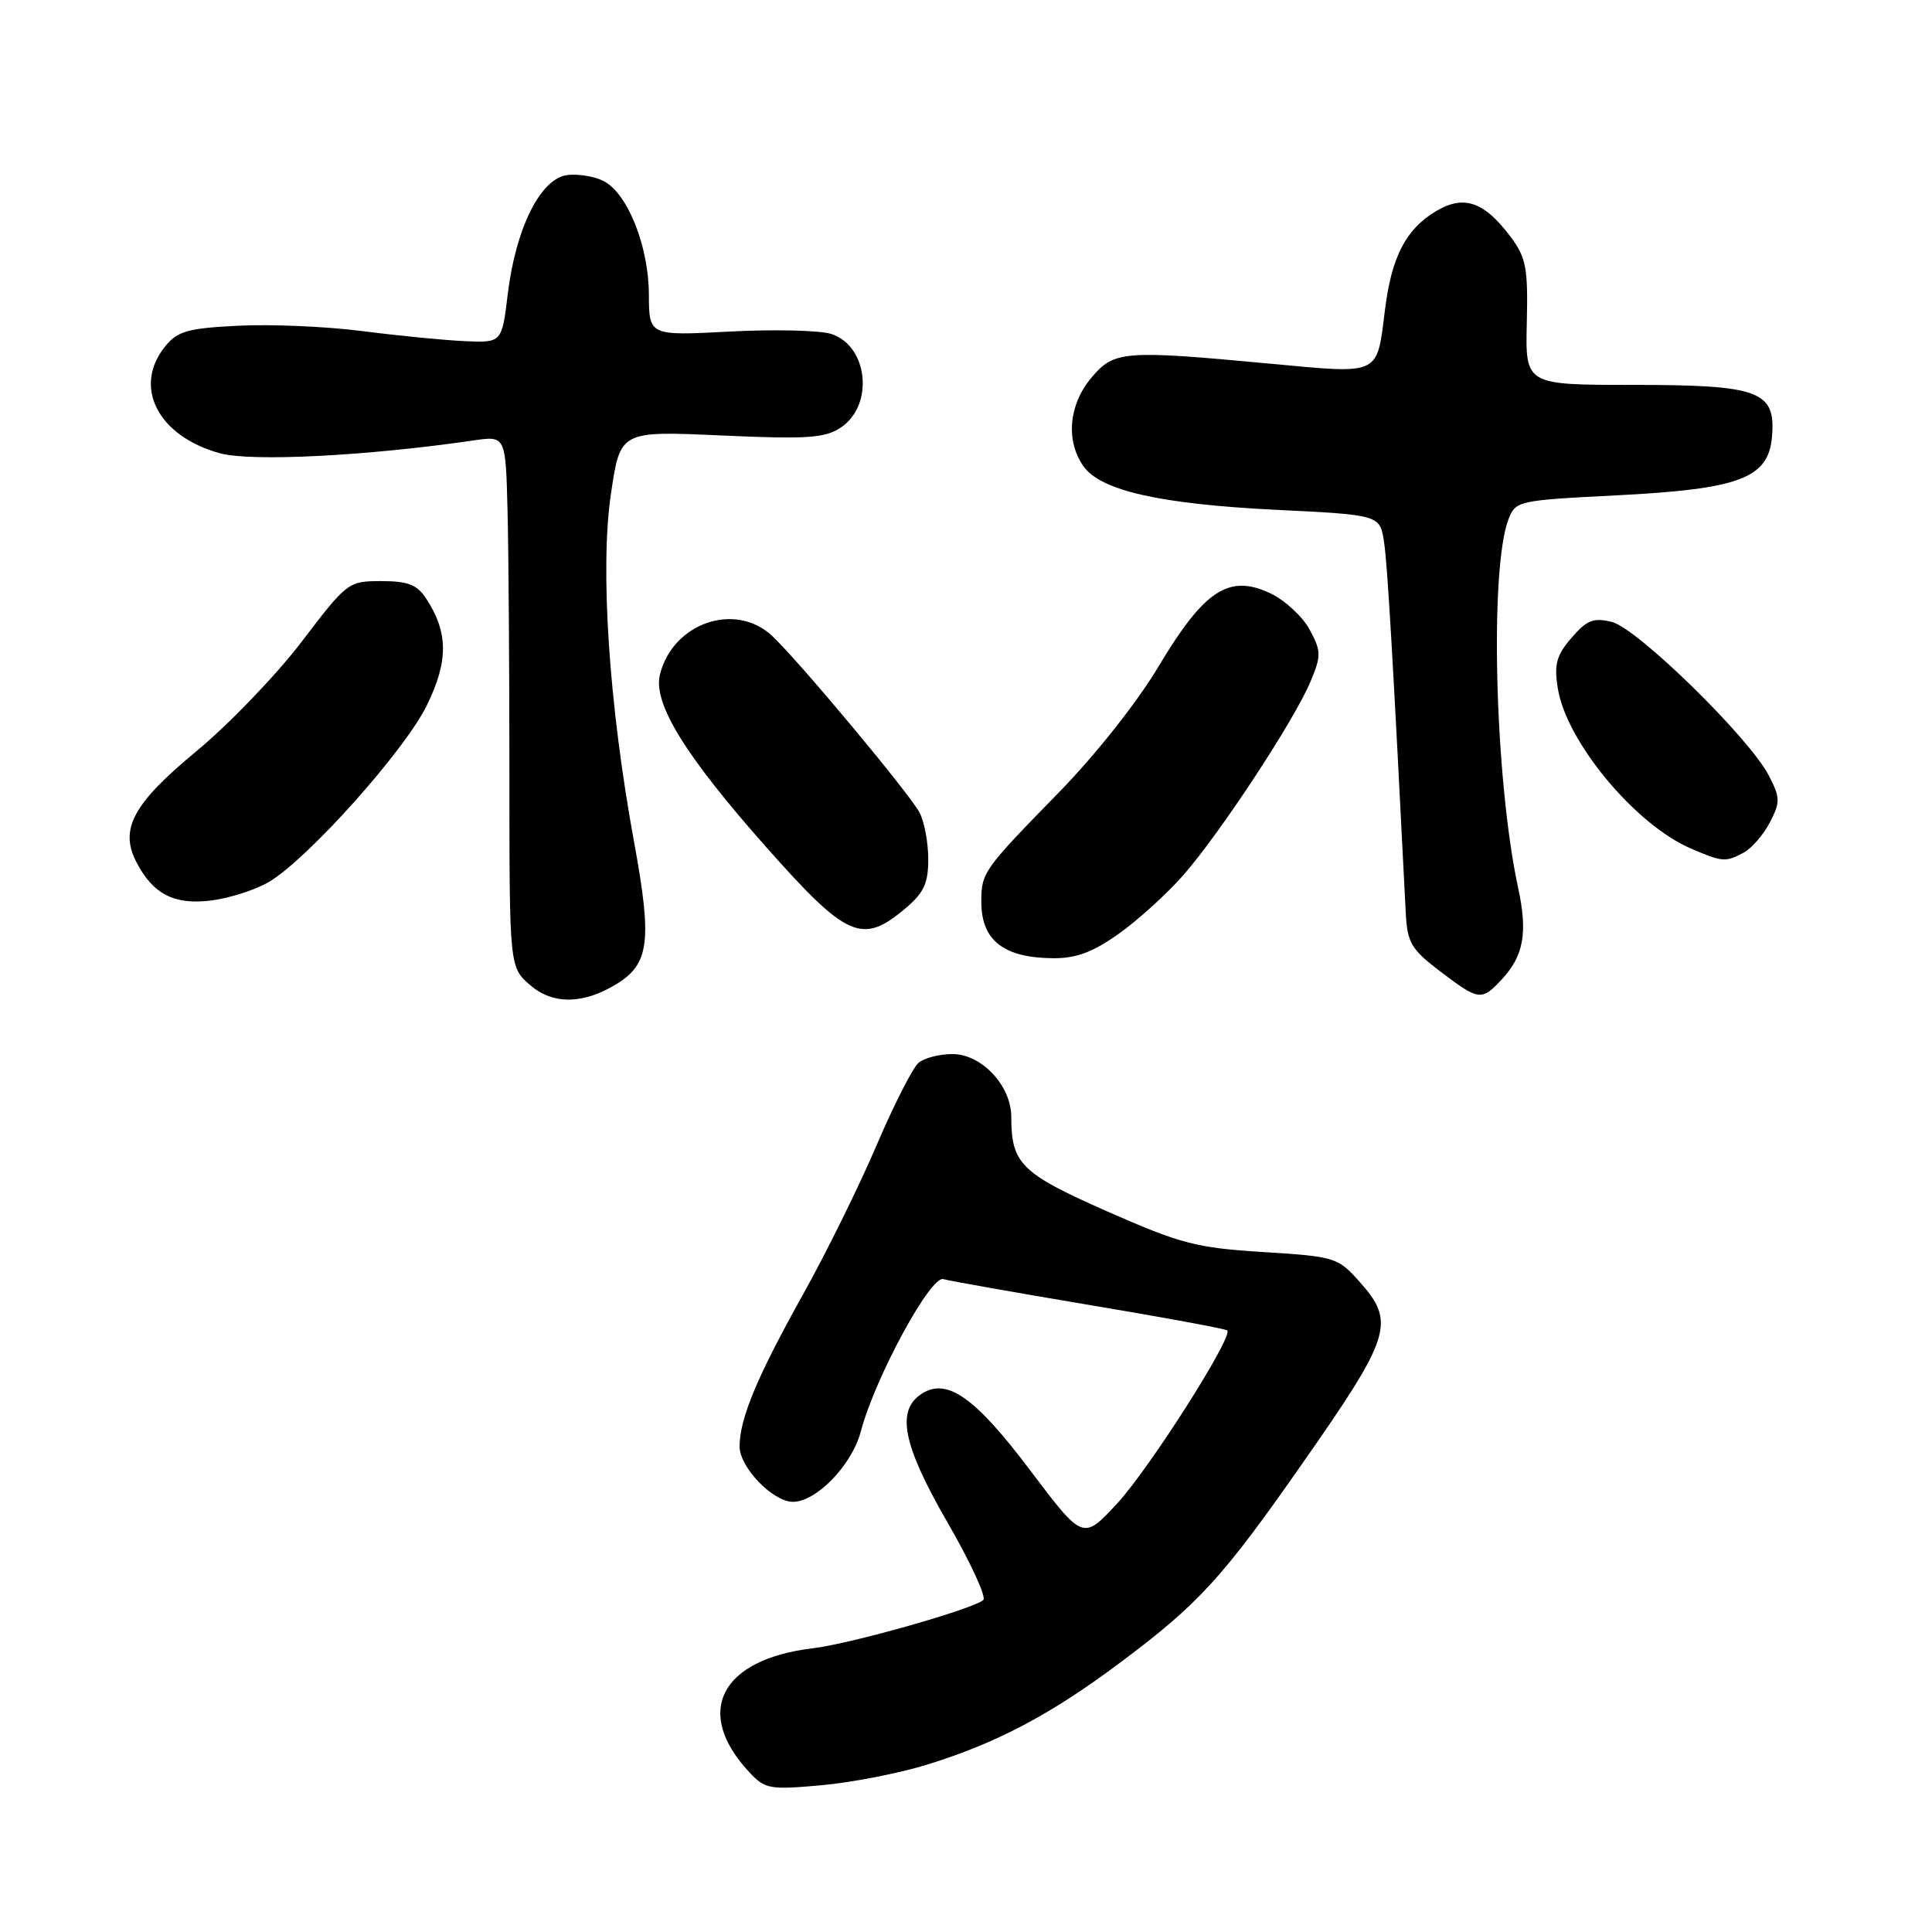 <?xml version="1.0" encoding="UTF-8" standalone="no"?>
<!DOCTYPE svg PUBLIC "-//W3C//DTD SVG 1.1//EN" "http://www.w3.org/Graphics/SVG/1.1/DTD/svg11.dtd" >
<svg xmlns="http://www.w3.org/2000/svg" xmlns:xlink="http://www.w3.org/1999/xlink" version="1.1" viewBox="0 0 256 256">
 <g >
 <path fill="currentColor"
d=" M 122.79 233.84 C 132.09 230.97 139.23 227.20 148.54 220.22 C 158.85 212.50 161.97 209.09 172.50 194.02 C 184.42 176.97 184.96 175.23 180.09 169.77 C 177.27 166.62 176.85 166.49 167.34 165.90 C 158.46 165.34 156.45 164.81 146.67 160.50 C 135.29 155.47 134.00 154.20 134.00 147.99 C 134.00 143.87 130.07 139.67 126.21 139.67 C 124.50 139.67 122.48 140.18 121.72 140.82 C 120.96 141.45 118.45 146.38 116.15 151.76 C 113.85 157.15 109.46 166.05 106.40 171.53 C 100.30 182.46 98.00 187.97 98.00 191.67 C 98.00 194.43 102.41 199.00 105.07 199.00 C 108.18 199.00 112.90 194.11 114.06 189.68 C 115.93 182.59 123.30 168.99 125.00 169.49 C 125.83 169.73 134.54 171.27 144.37 172.92 C 154.20 174.56 162.41 176.08 162.62 176.29 C 163.44 177.10 152.26 194.66 148.01 199.24 C 143.50 204.10 143.50 204.10 136.50 194.82 C 129.24 185.19 125.53 182.55 122.20 184.64 C 118.70 186.83 119.58 191.37 125.48 201.61 C 128.57 206.94 130.73 211.63 130.29 212.01 C 128.92 213.22 112.72 217.81 107.73 218.40 C 95.48 219.86 91.87 226.86 99.27 234.81 C 101.36 237.06 101.96 237.17 108.79 236.56 C 112.80 236.20 119.10 234.98 122.79 233.84 Z  M 81.79 130.33 C 86.04 127.68 86.41 124.62 84.03 111.64 C 80.68 93.36 79.48 75.32 80.96 65.38 C 82.19 57.10 82.19 57.10 95.54 57.70 C 106.88 58.21 109.26 58.06 111.37 56.68 C 115.83 53.75 115.07 45.88 110.18 44.26 C 108.70 43.77 102.66 43.62 96.75 43.93 C 86.00 44.50 86.00 44.50 85.98 39.00 C 85.95 32.65 83.20 25.71 80.04 24.02 C 78.86 23.39 76.69 23.02 75.20 23.19 C 71.65 23.60 68.35 30.16 67.28 38.97 C 66.50 45.43 66.50 45.43 61.50 45.20 C 58.75 45.07 52.64 44.47 47.92 43.86 C 43.21 43.26 35.85 42.94 31.57 43.16 C 24.88 43.49 23.52 43.88 21.89 45.89 C 17.56 51.24 20.91 57.80 29.14 60.06 C 33.30 61.20 48.53 60.43 62.75 58.36 C 67.00 57.74 67.00 57.74 67.25 67.62 C 67.39 73.05 67.50 88.90 67.50 102.83 C 67.50 128.16 67.50 128.16 70.27 130.55 C 73.30 133.16 77.37 133.08 81.79 130.33 Z  M 199.00 129.77 C 201.90 126.65 202.45 123.60 201.16 117.64 C 198.08 103.36 197.35 75.48 199.87 68.84 C 200.81 66.37 201.09 66.30 214.12 65.64 C 230.54 64.81 234.34 63.38 234.80 57.85 C 235.31 51.80 233.14 51.00 216.33 51.00 C 202.11 51.00 202.11 51.00 202.31 42.75 C 202.48 35.47 202.22 34.13 200.15 31.36 C 196.62 26.67 193.92 25.76 190.18 28.04 C 186.25 30.43 184.38 34.07 183.51 41.10 C 182.41 49.84 183.02 49.56 168.32 48.19 C 148.81 46.37 147.63 46.46 144.59 50.08 C 141.62 53.61 141.19 58.40 143.55 61.76 C 145.82 65.01 153.67 66.79 169.18 67.56 C 182.86 68.23 182.86 68.23 183.40 71.87 C 183.85 74.91 184.55 86.84 186.27 120.96 C 186.48 124.93 186.97 125.77 190.83 128.71 C 195.96 132.61 196.31 132.66 199.00 129.77 Z  M 148.24 123.73 C 150.77 121.94 154.61 118.45 156.78 115.98 C 161.62 110.48 171.50 95.45 173.64 90.33 C 175.09 86.86 175.08 86.30 173.53 83.42 C 172.60 81.70 170.27 79.55 168.36 78.63 C 162.87 76.02 159.59 78.15 153.55 88.25 C 150.66 93.09 145.14 100.06 140.20 105.11 C 130.27 115.28 130.03 115.62 130.03 119.50 C 130.03 124.61 132.98 126.92 139.57 126.97 C 142.60 126.99 144.83 126.16 148.24 123.73 Z  M 119.92 120.41 C 122.41 118.32 123.00 117.06 123.00 113.85 C 123.00 111.66 122.48 108.89 121.85 107.68 C 120.51 105.14 105.84 87.56 102.30 84.25 C 97.42 79.70 89.16 82.54 87.45 89.36 C 86.49 93.17 90.75 100.09 101.59 112.32 C 112.21 124.29 114.24 125.19 119.92 120.41 Z  M 35.69 116.83 C 40.87 113.72 53.65 99.42 56.55 93.48 C 59.44 87.59 59.41 83.80 56.46 79.30 C 55.26 77.47 54.04 77.00 50.52 77.00 C 46.15 77.00 46.00 77.12 39.98 85.02 C 36.62 89.43 30.34 95.97 26.01 99.55 C 17.65 106.47 15.82 109.84 18.05 114.19 C 20.25 118.48 23.09 119.94 28.00 119.32 C 30.48 119.00 33.93 117.88 35.69 116.83 Z  M 231.06 112.97 C 232.11 112.40 233.67 110.60 234.52 108.97 C 235.91 106.27 235.90 105.70 234.37 102.75 C 231.79 97.76 216.95 83.24 213.58 82.41 C 211.14 81.81 210.26 82.16 208.23 84.52 C 206.22 86.85 205.91 88.02 206.42 91.22 C 207.54 98.26 216.66 109.24 224.00 112.41 C 228.24 114.24 228.62 114.27 231.06 112.97 Z "/>
</g>
</svg>